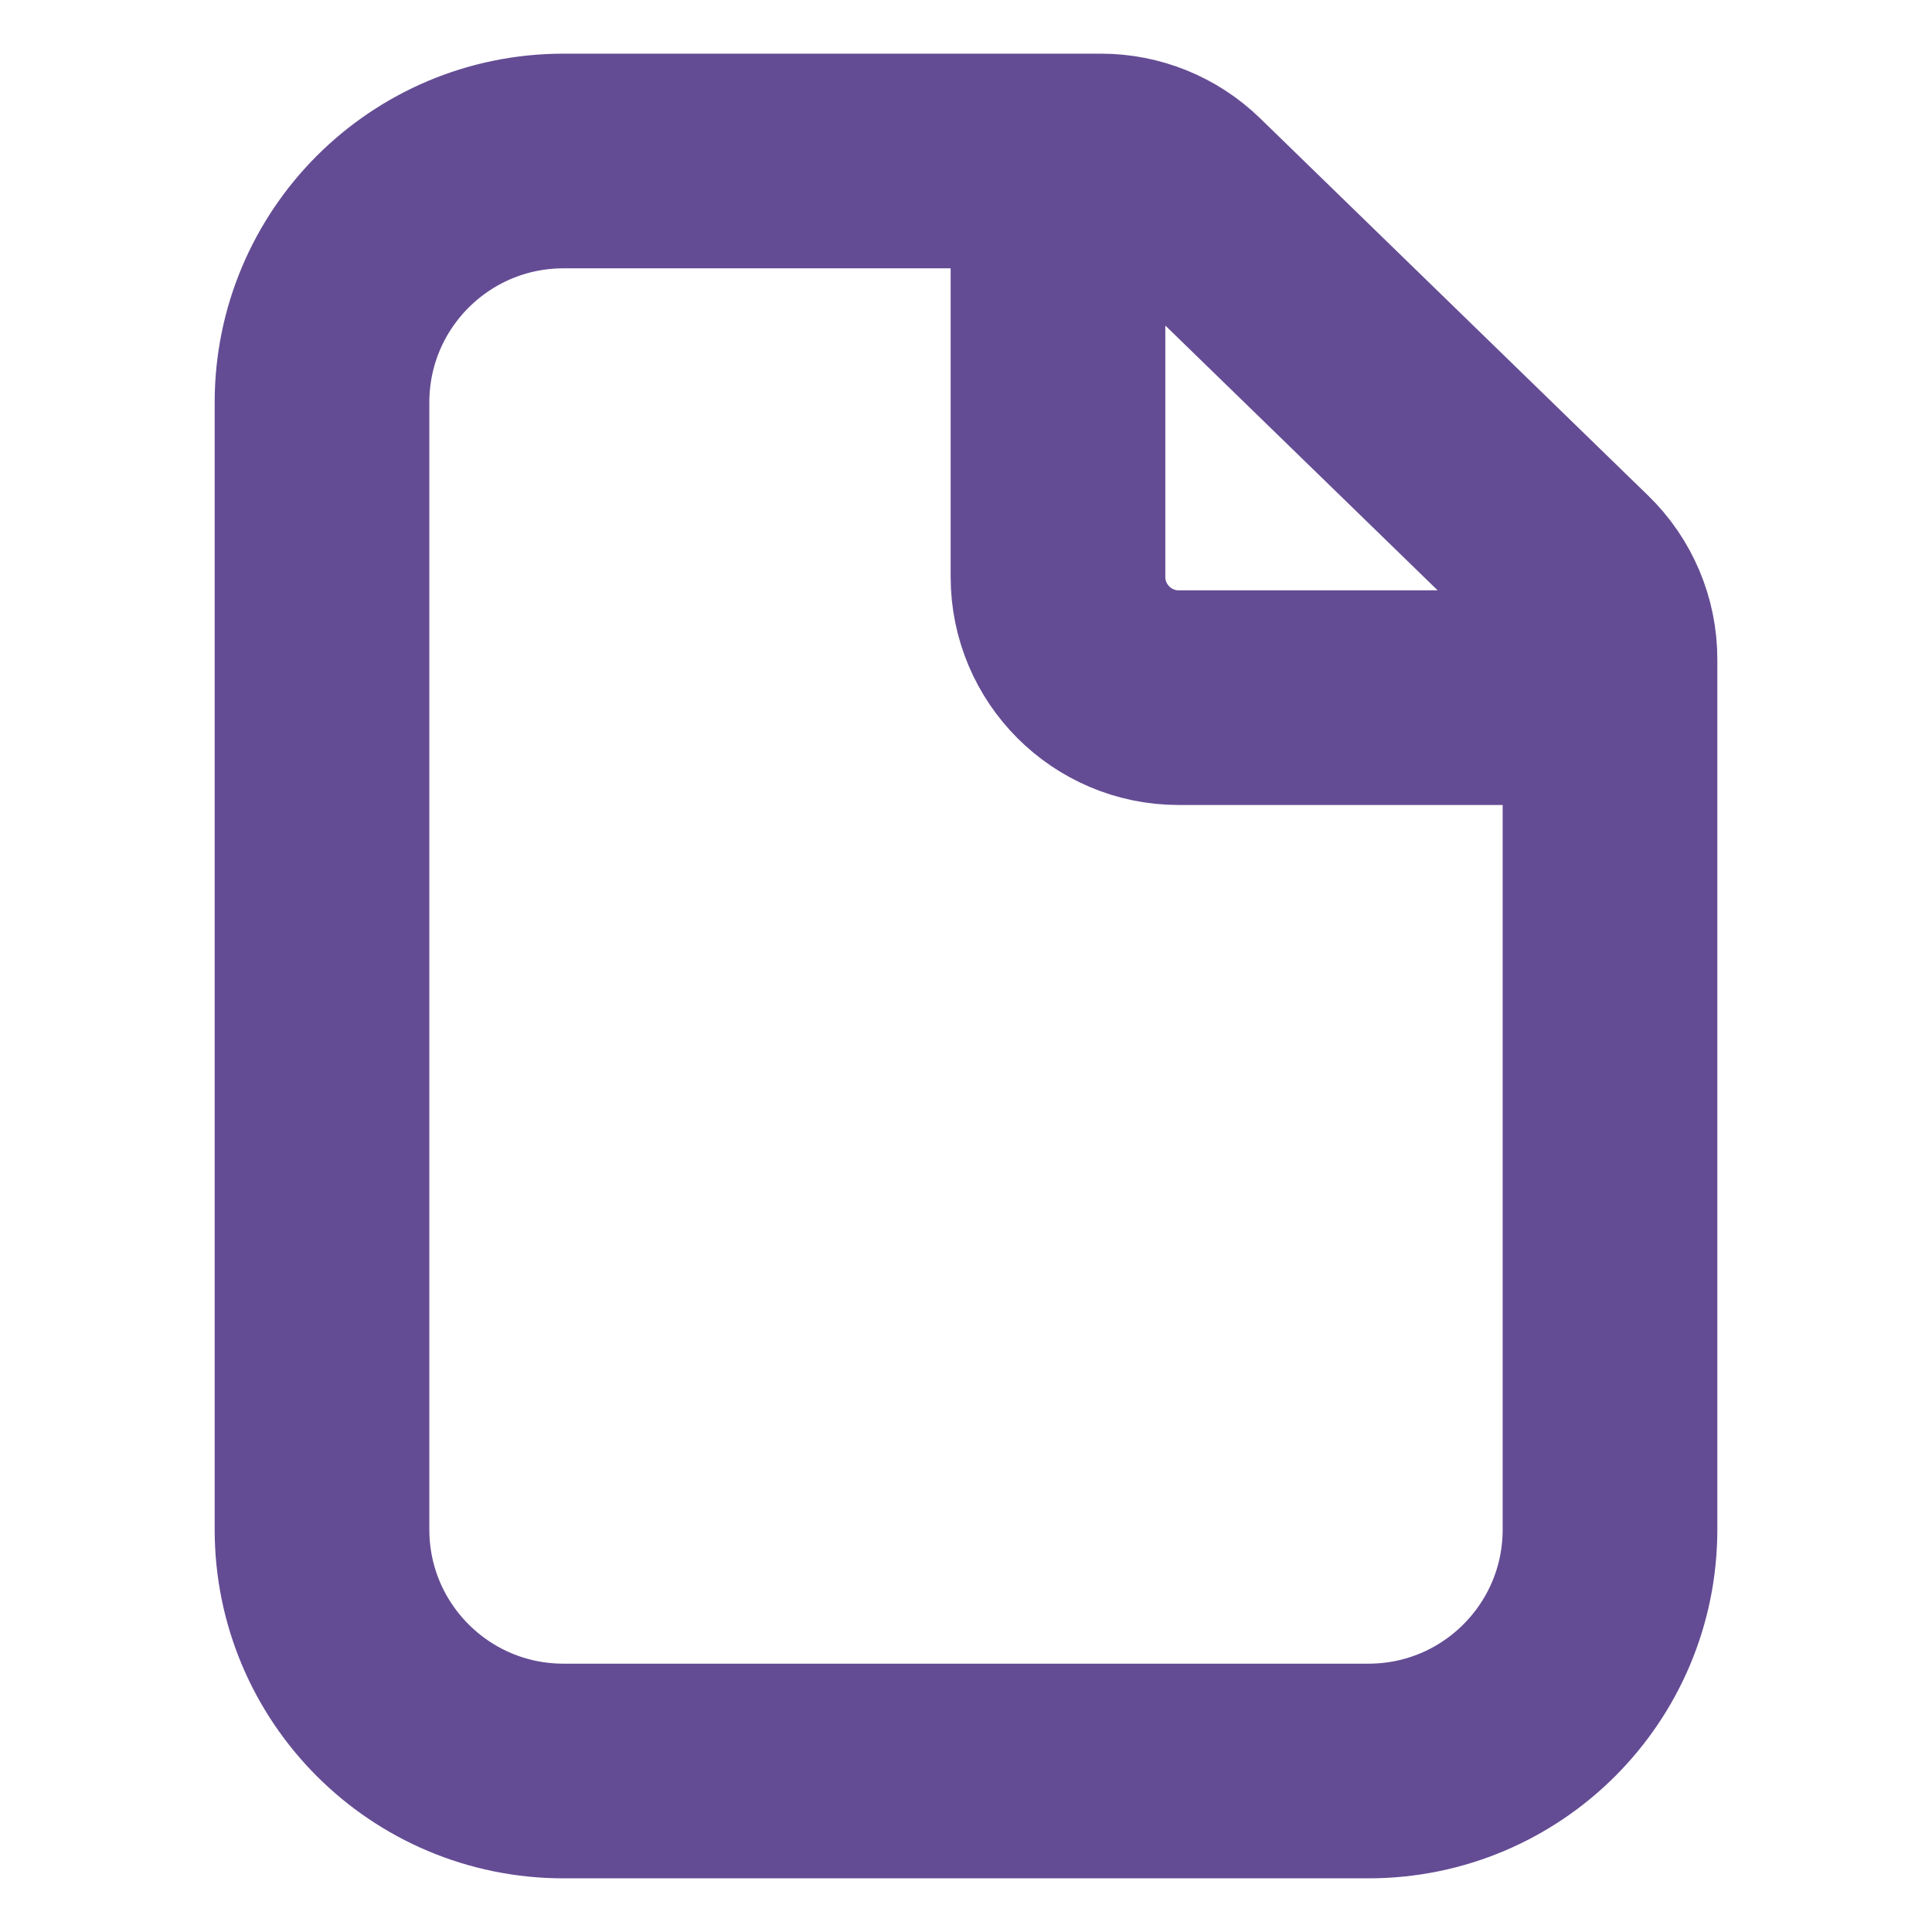 <svg width="18" height="18" viewBox="0 0 18 18" fill="none" xmlns="http://www.w3.org/2000/svg">
<path d="M9.857 1.5H5.25C4.007 1.5 3 2.507 3 3.75V14.25C3 15.493 4.007 16.5 5.25 16.5H12.75C13.993 16.5 15 15.493 15 14.25V6.5M9.857 1.5V5.375C9.857 5.996 10.361 6.5 10.982 6.5H15M9.857 1.5H10.258C10.55 1.5 10.832 1.614 11.042 1.818L14.659 5.335C14.877 5.547 15 5.838 15 6.142V6.5" stroke="#644C94" stroke-width="2" stroke-linecap="round" stroke-linejoin="round"/>
</svg>
